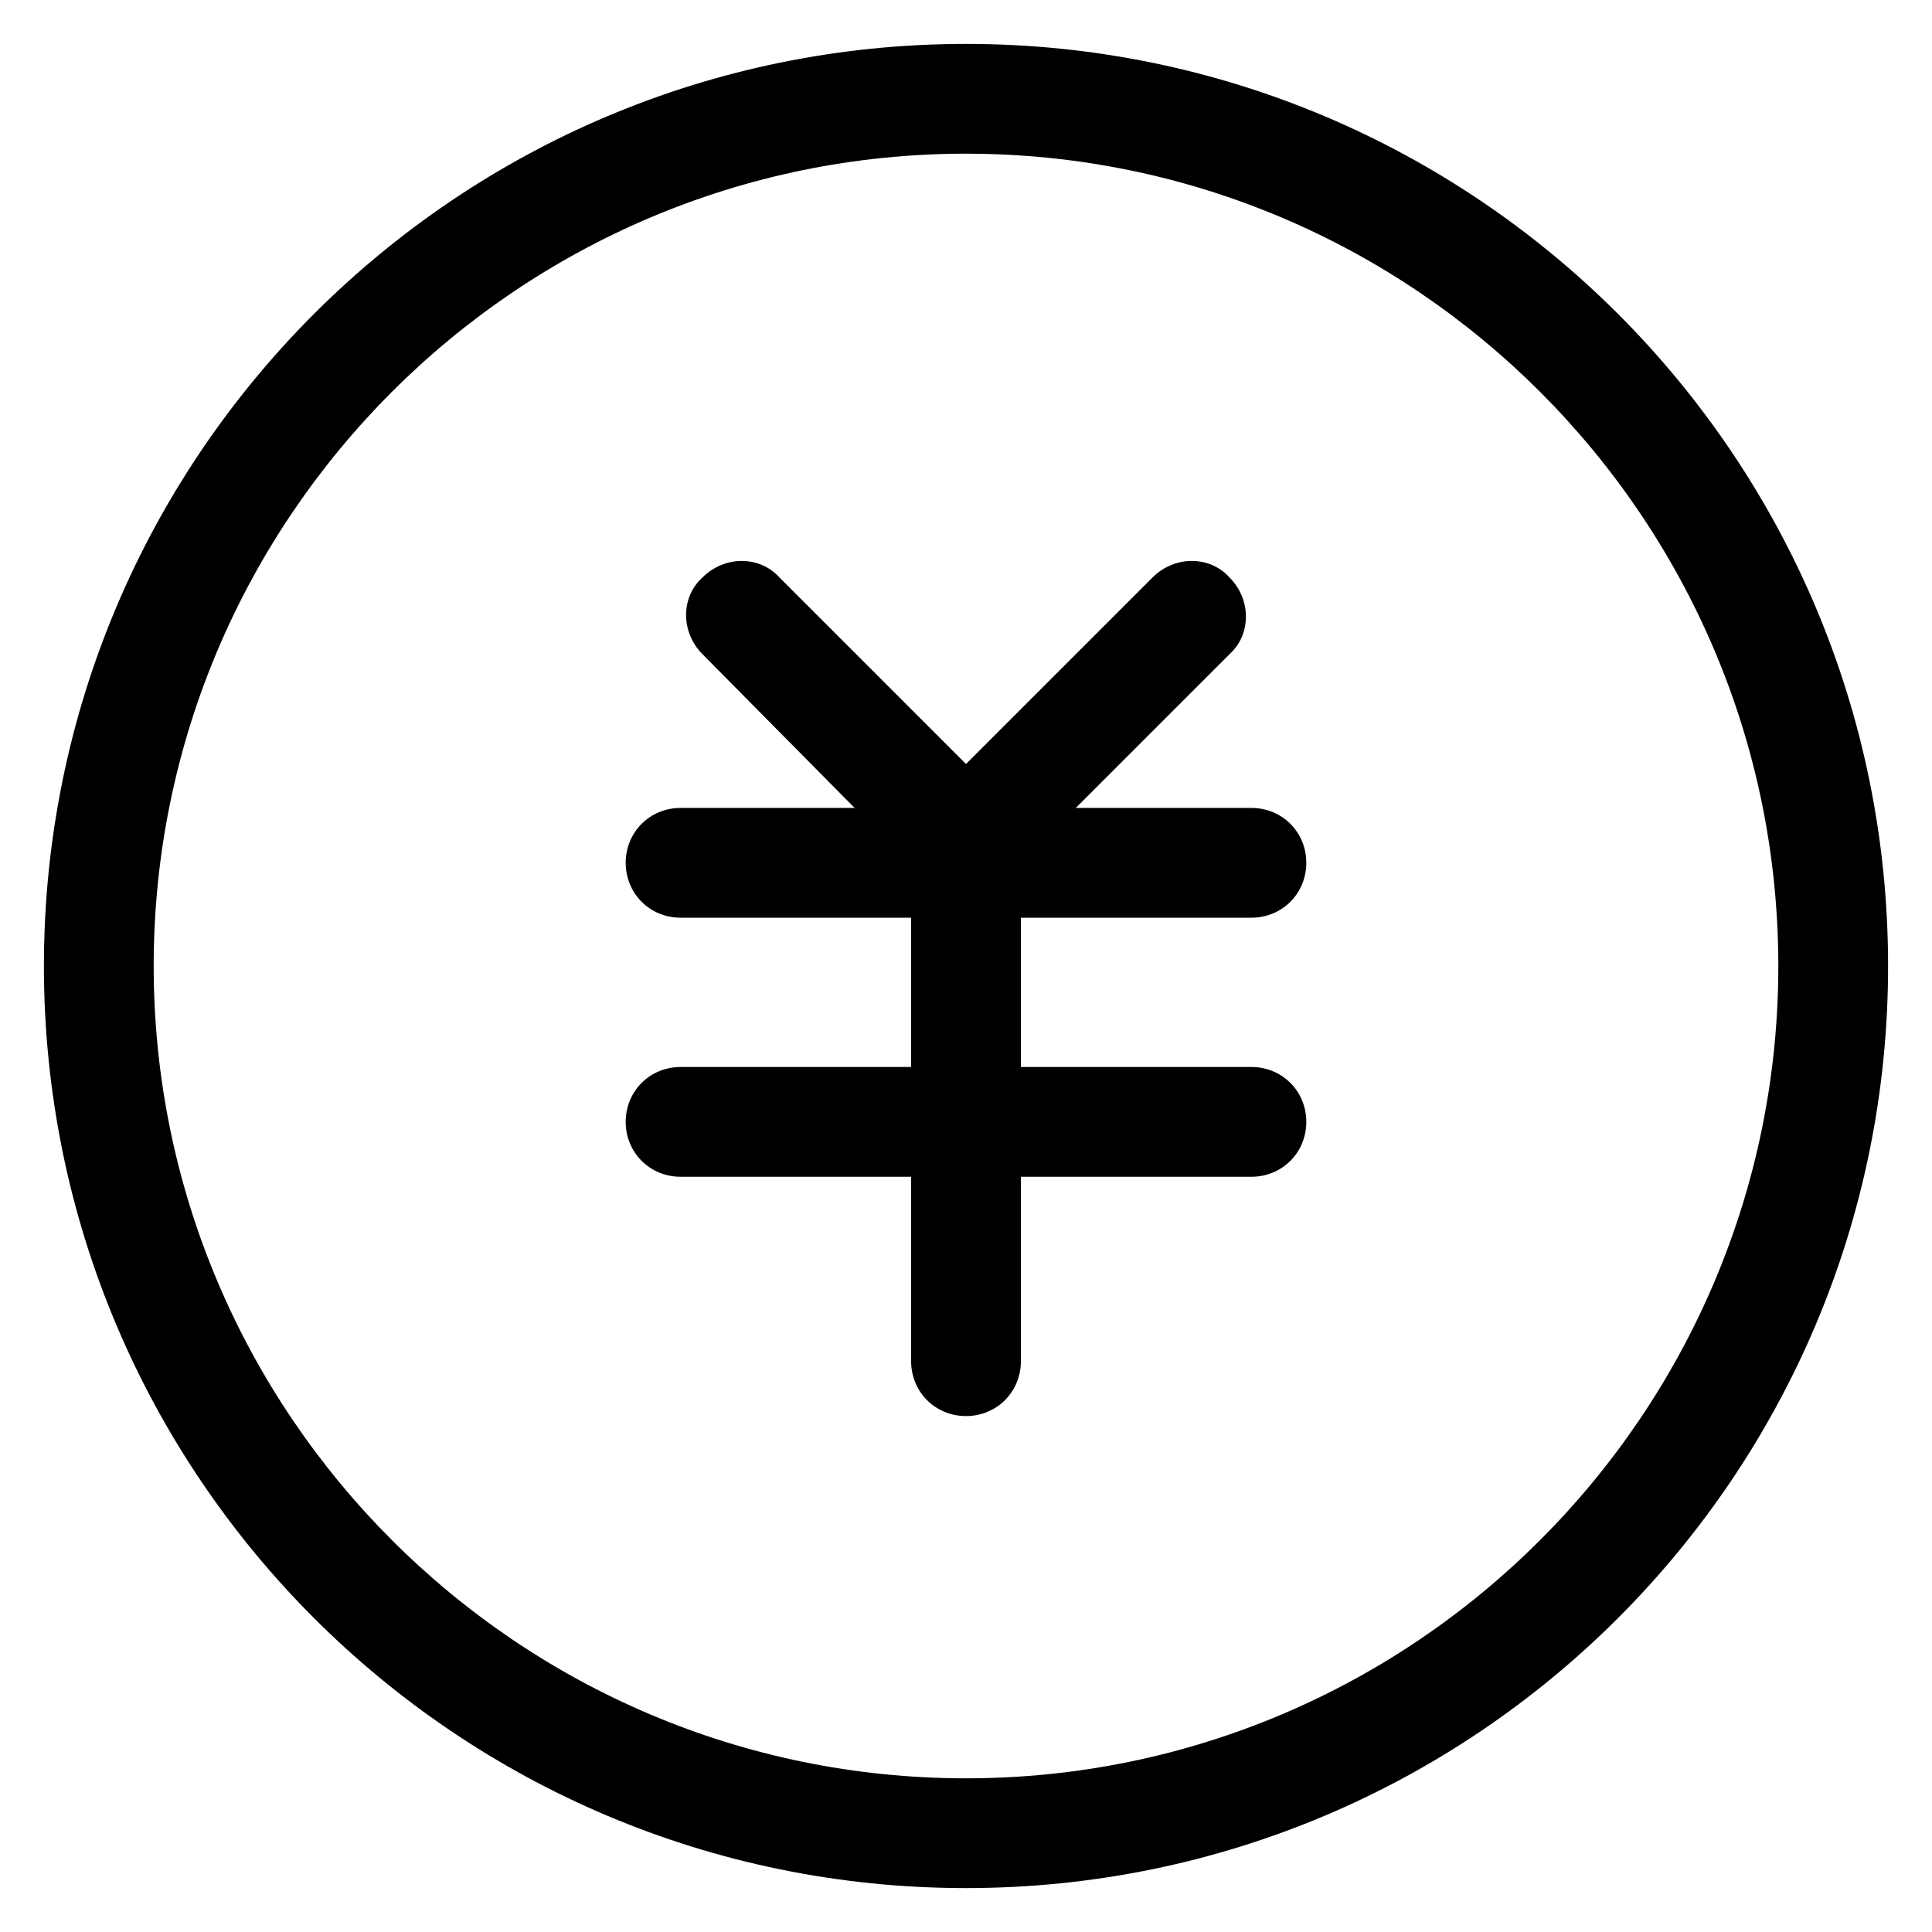 <?xml version="1.0" standalone="no"?><!DOCTYPE svg PUBLIC "-//W3C//DTD SVG 1.1//EN" "http://www.w3.org/Graphics/SVG/1.1/DTD/svg11.dtd"><svg t="1629093425873" class="icon" viewBox="0 0 1024 1024" version="1.1" xmlns="http://www.w3.org/2000/svg" p-id="3024" xmlns:xlink="http://www.w3.org/1999/xlink" width="200" height="200"><defs><style type="text/css"></style></defs><path d="M503.855 466.618c-6.982 0-15.127-2.327-20.945-8.145L372.364 346.764c-11.636-11.636-11.636-30.255 0-40.727 11.636-11.636 30.255-11.636 40.727 0l111.709 111.709c11.636 11.636 11.636 30.255 0 40.727-5.818 4.655-12.8 8.145-20.945 8.145z" p-id="3025"></path><path d="M520.145 466.618c-6.982 0-15.127-2.327-20.945-8.145-11.636-11.636-11.636-30.255 0-40.727l111.709-111.709c11.636-11.636 30.255-11.636 40.727 0 11.636 11.636 11.636 30.255 0 40.727l-111.709 111.709c-4.655 4.655-12.8 8.145-19.782 8.145z" p-id="3026"></path><path d="M663.273 486.4H360.727c-16.291 0-29.091-12.8-29.091-29.091s12.8-29.091 29.091-29.091h302.545c16.291 0 29.091 12.8 29.091 29.091s-12.8 29.091-29.091 29.091zM663.273 623.709H360.727c-16.291 0-29.091-12.8-29.091-29.091s12.8-29.091 29.091-29.091h302.545c16.291 0 29.091 12.8 29.091 29.091s-12.8 29.091-29.091 29.091z" p-id="3027"></path><path d="M512 750.545c-16.291 0-29.091-12.8-29.091-29.091V457.309c0-16.291 12.8-29.091 29.091-29.091s29.091 12.8 29.091 29.091V721.455c0 16.291-12.8 29.091-29.091 29.091z" p-id="3028"></path><path d="M512 1000.727C242.036 1000.727 23.273 781.964 23.273 512S242.036 23.273 512 23.273s488.727 218.764 488.727 488.727-218.764 488.727-488.727 488.727z m0-919.273C274.618 81.455 81.455 274.618 81.455 512s193.164 430.545 430.545 430.545 430.545-193.164 430.545-430.545S749.382 81.455 512 81.455z" p-id="3029"></path></svg>